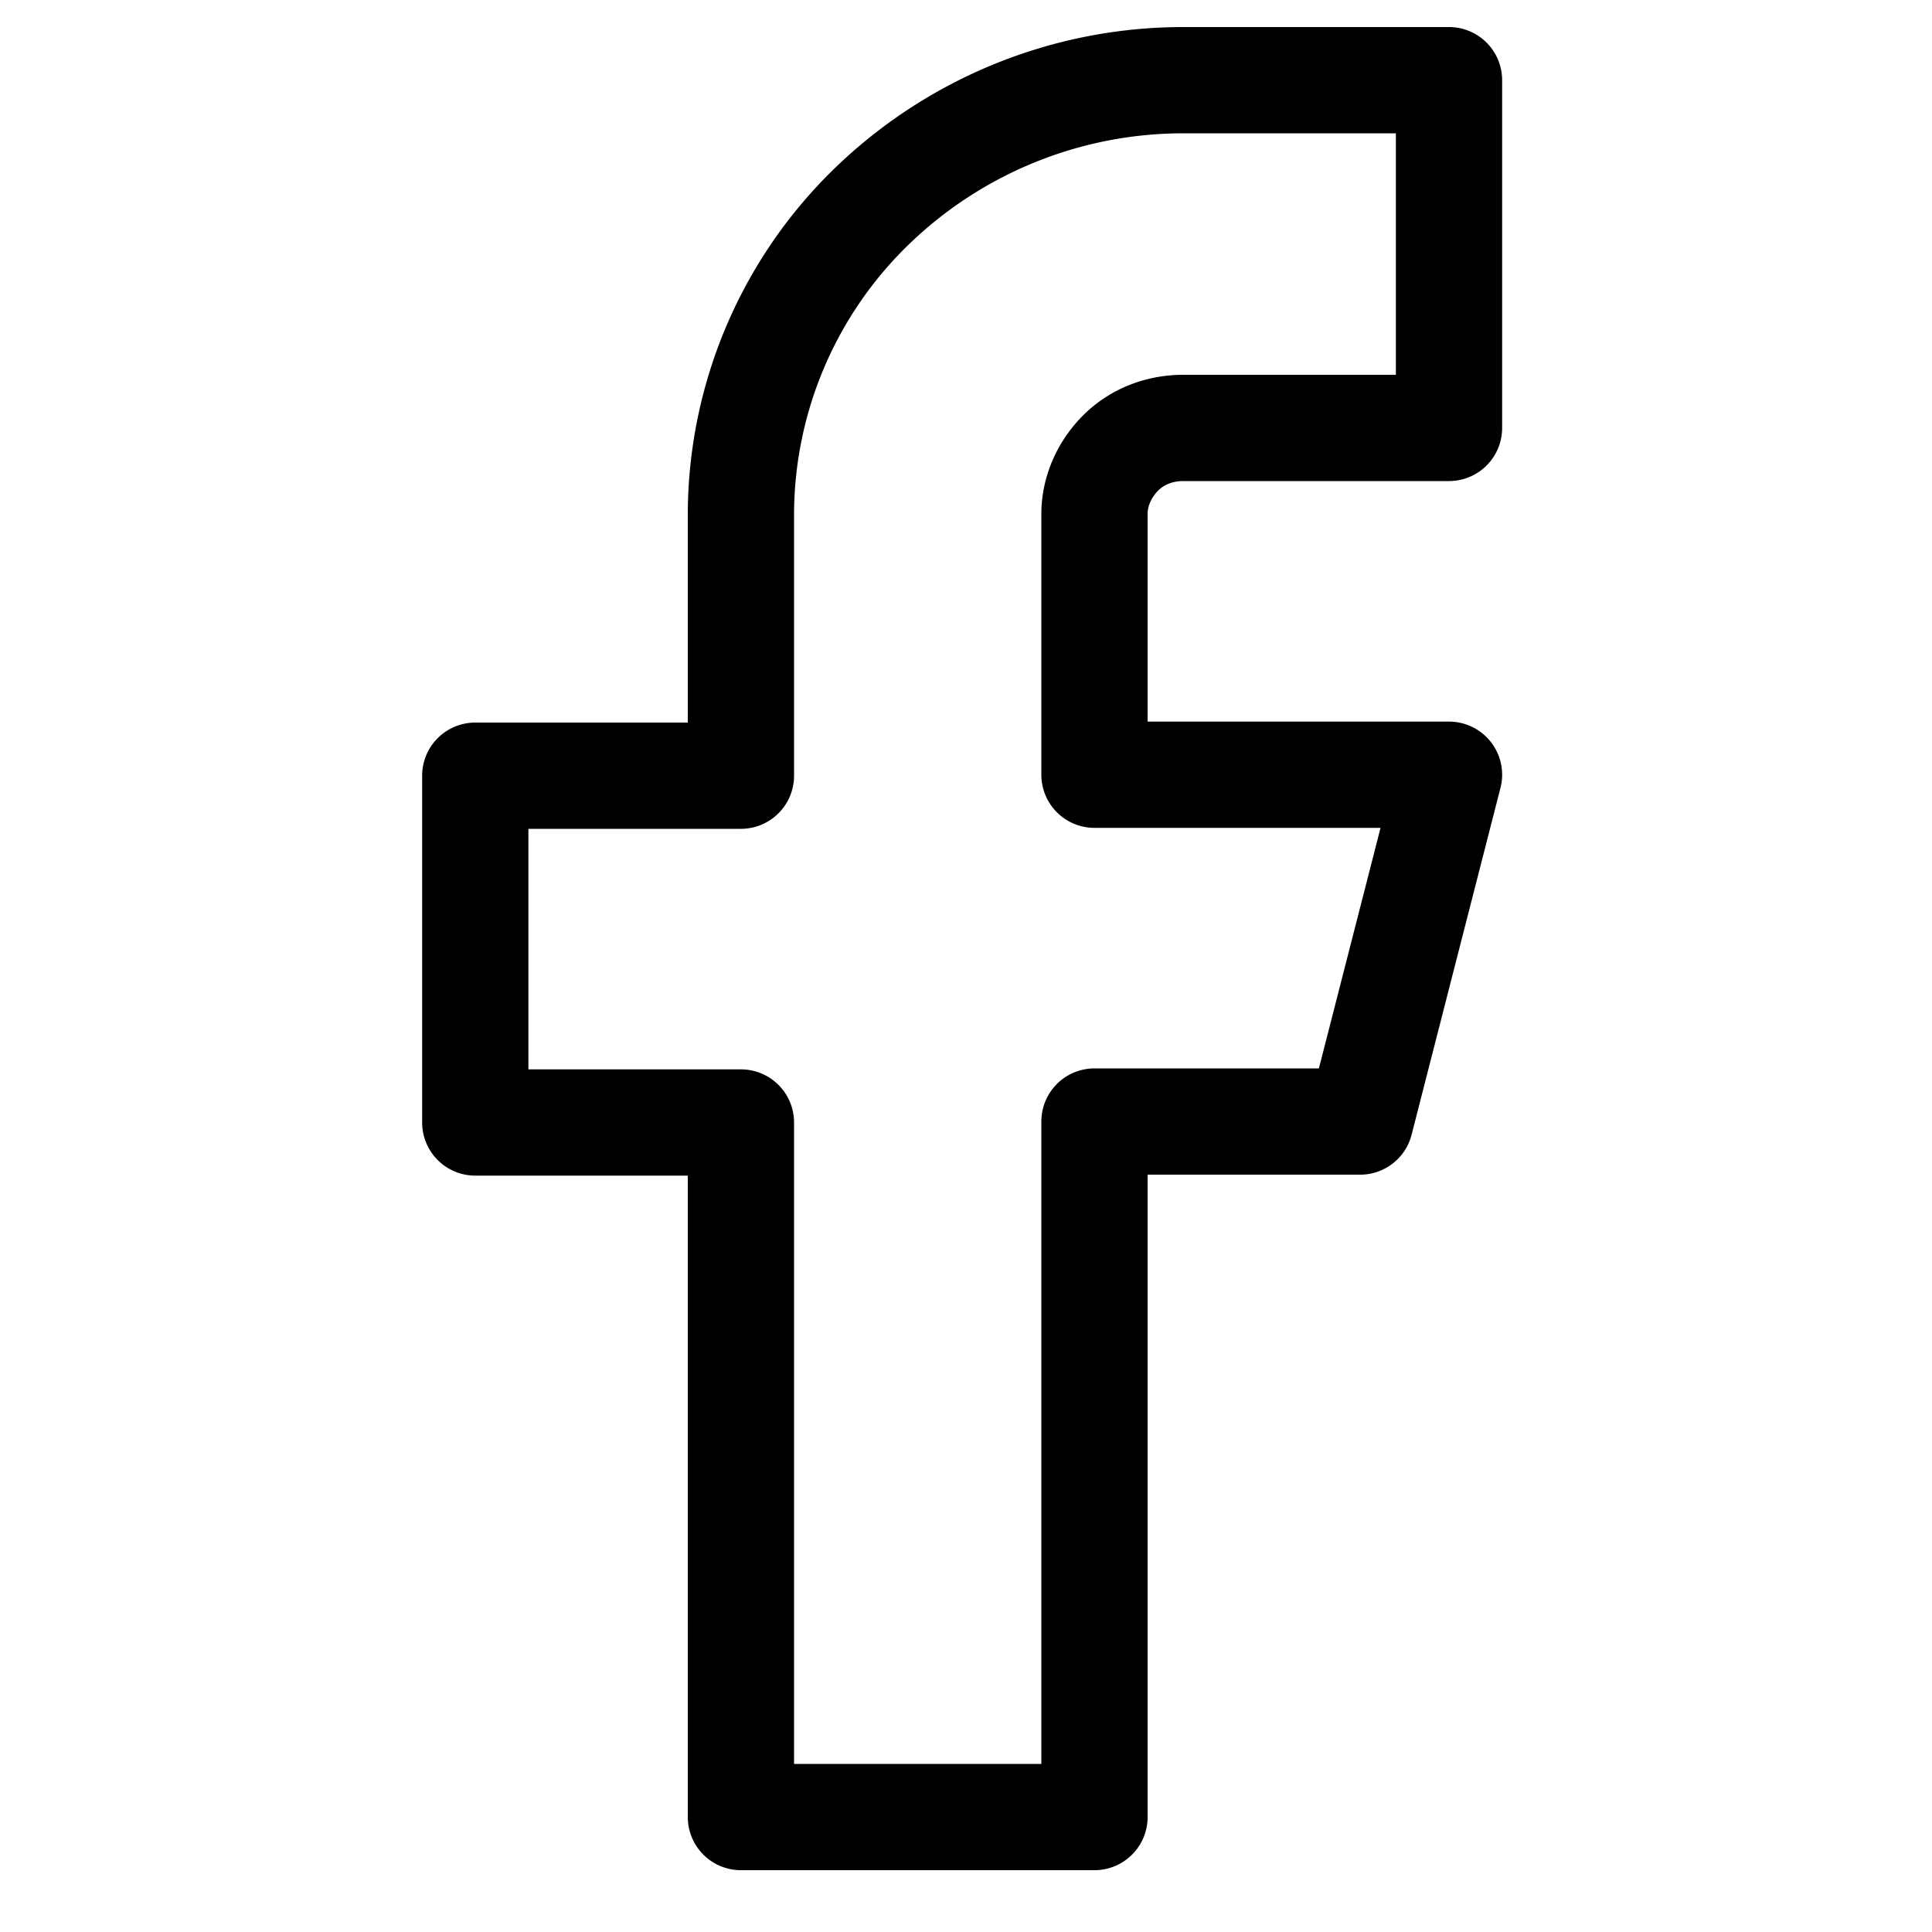 <svg width="10" height="10" viewBox="0 0 13 20" fill="none" xmlns="http://www.w3.org/2000/svg">
  <path
    d="M11.5.83H8.75c-1.22 0-2.38.48-3.24 1.32a4.45 4.45 0 00-1.34 3.18v2.7H1.42v3.59h2.75v7.19h3.66v-7.2h2.75l.92-3.59H7.83v-2.7c0-.23.1-.46.27-.63.17-.17.4-.26.65-.26h2.75V.83z"
    stroke="currentColor" stroke-width="1.1" stroke-linecap="round" stroke-linejoin="round" fill="none" />
</svg>
